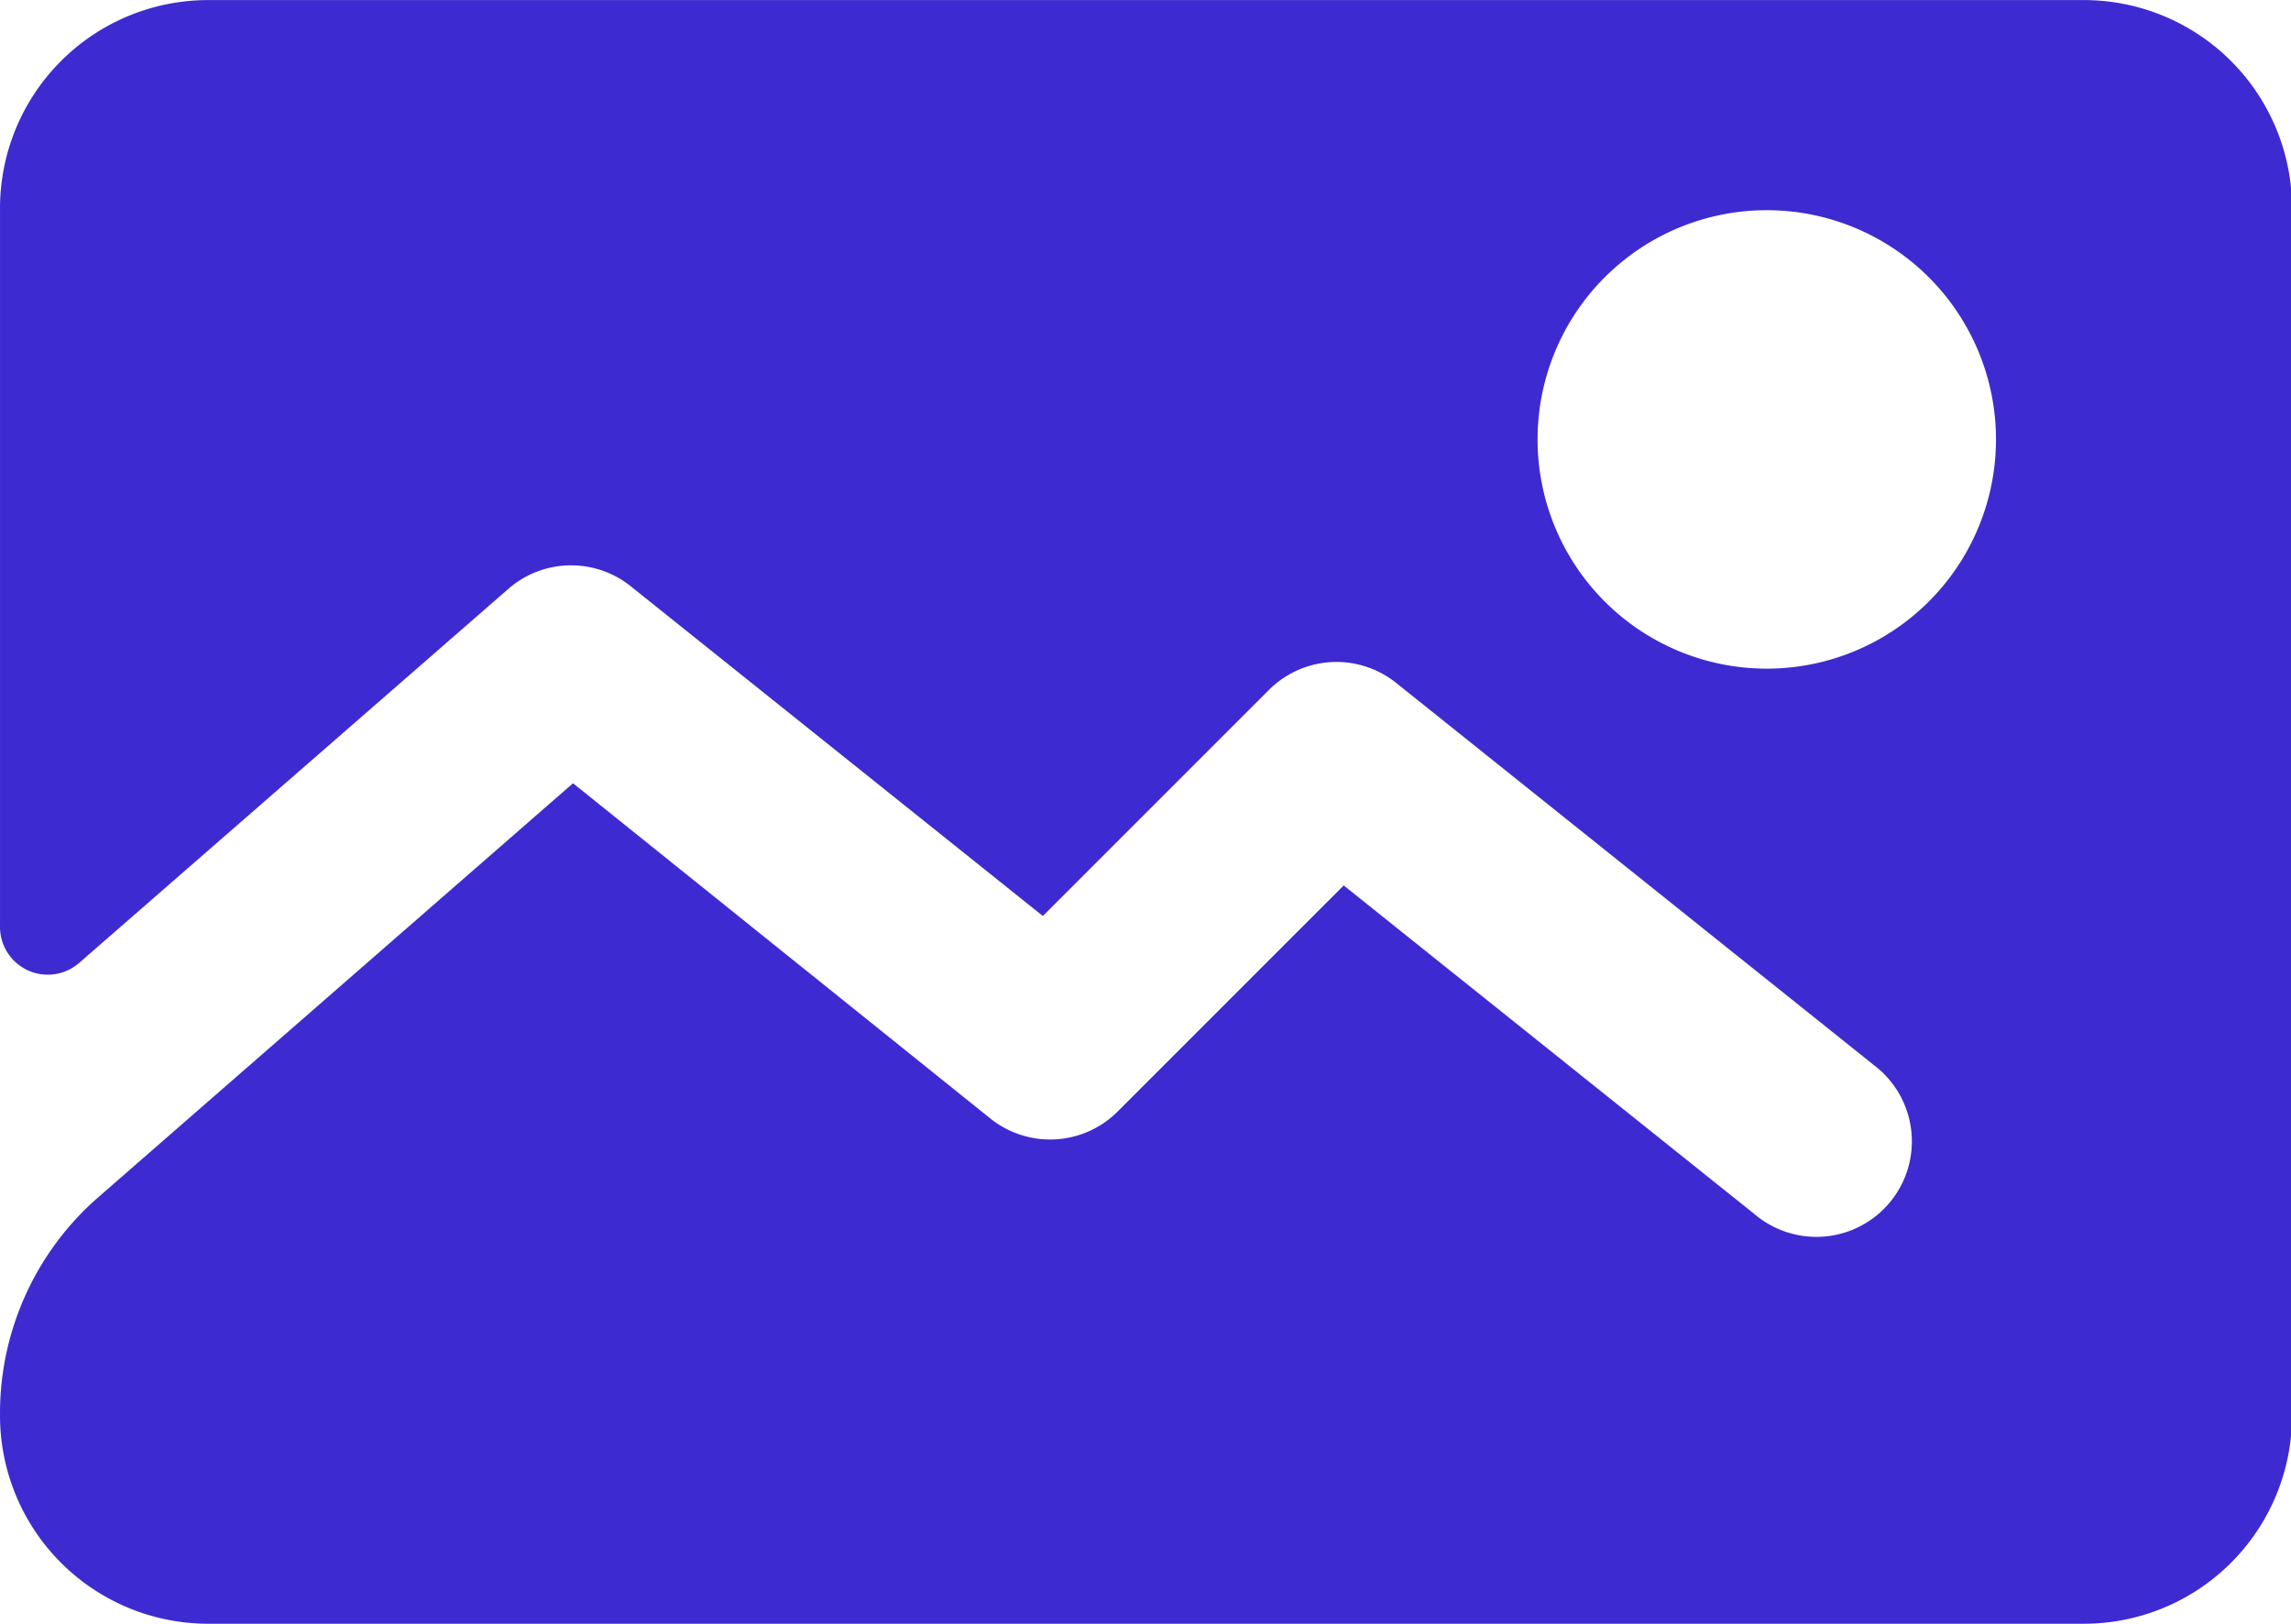 <svg class="icon" style="width: 1.411em;height: 1em;vertical-align: middle;fill: currentColor;overflow: hidden;" viewBox="0 0 1445 1024" version="1.1" xmlns="http://www.w3.org/2000/svg" p-id="8481"><path d="M0.005 131.313V584.282a30.118 30.118 0 0 0 49.995 22.889l271.661-236.725a60.235 60.235 0 0 1 77.101 0l259.012 207.209 142.758-142.758a60.235 60.235 0 0 1 80.113-4.216l301.176 240.941a60.235 60.235 0 1 1-75.294 93.967l-259.012-207.209-142.758 142.758a60.235 60.235 0 0 1-80.113 4.216L361.417 493.929l-301.176 262.626a180.706 180.706 0 0 0-60.235 136.132A131.313 131.313 0 0 0 131.318 1024h1183.021A131.313 131.313 0 0 0 1445.652 892.687V131.313A131.313 131.313 0 0 0 1314.34 0H131.318A131.313 131.313 0 0 0 0.005 131.313zM1114.358 421.647a144.565 144.565 0 1 1 144.565-144.565A144.565 144.565 0 0 1 1114.358 421.647z" fill="#3E2AD1" p-id="8482"></path></svg>
